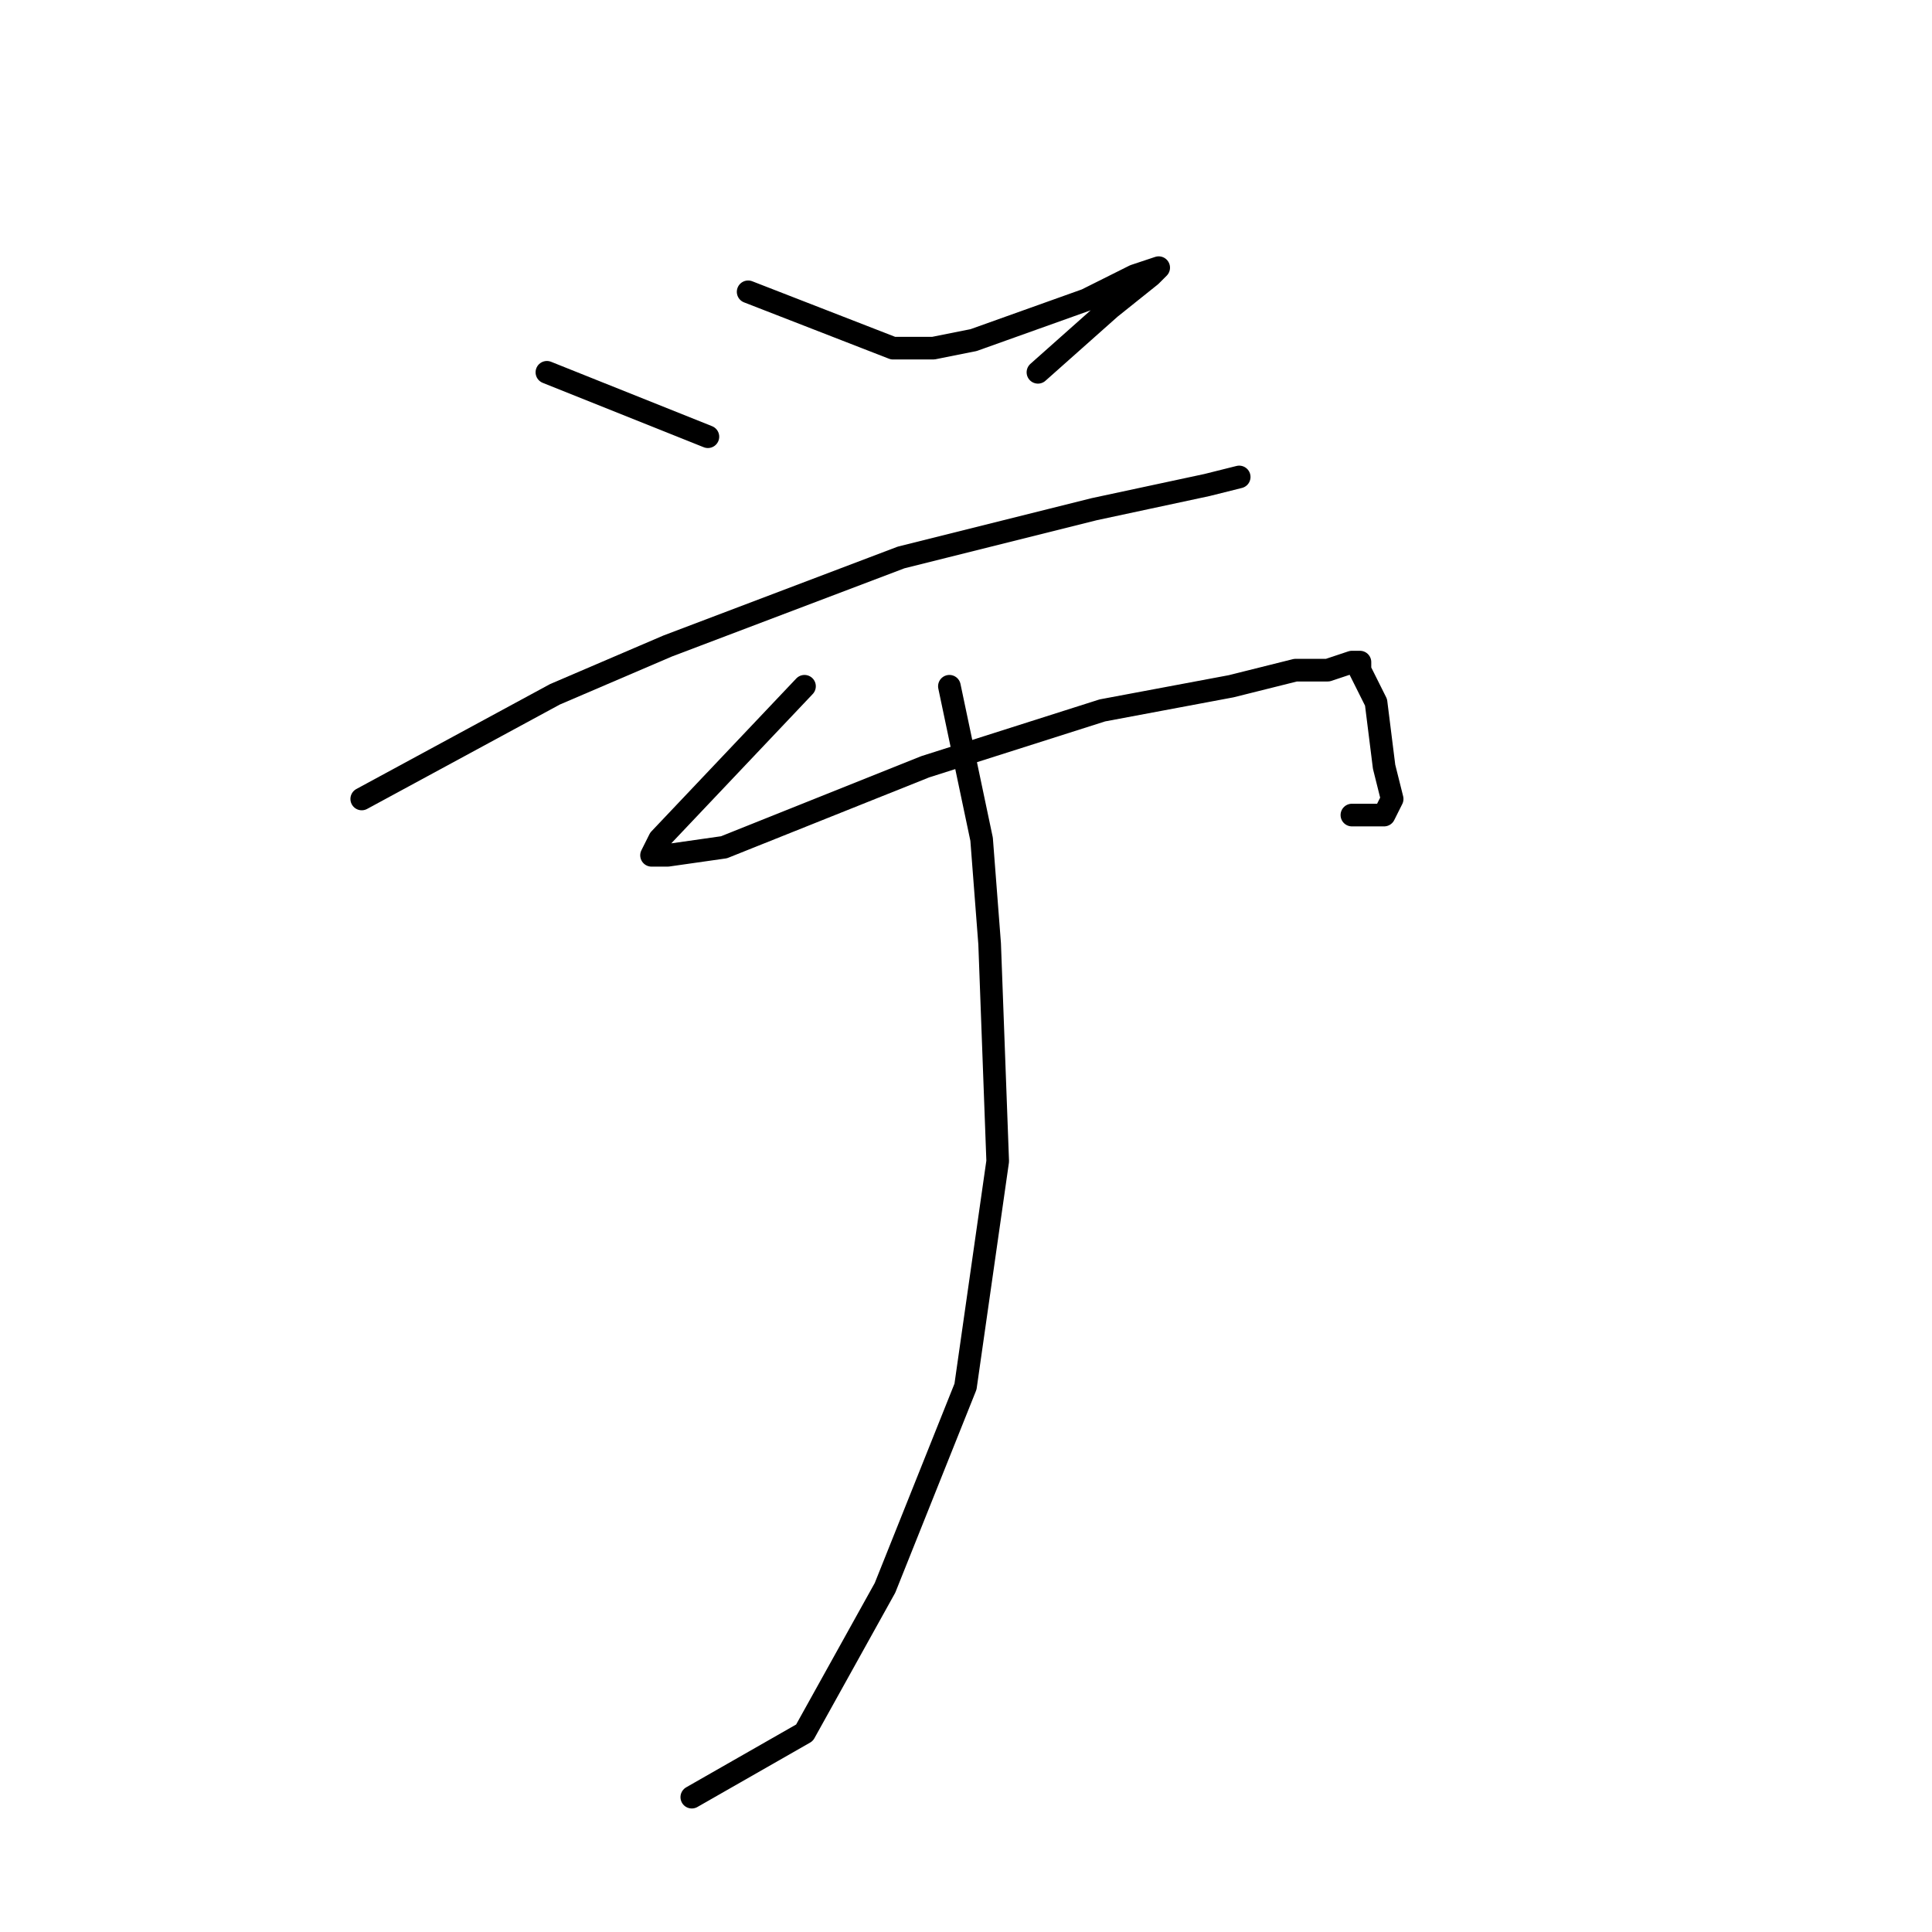 <?xml version="1.0" standalone="no"?>
    <svg width="256" height="256" xmlns="http://www.w3.org/2000/svg" version="1.1">
    <polyline stroke="black" stroke-width="3" stroke-linecap="round" fill="transparent" stroke-linejoin="round" points="72.467 49.333 93.8 57.867 93.8 57.867 " />
        <polyline stroke="black" stroke-width="3" stroke-linecap="round" fill="transparent" stroke-linejoin="round" points="99.133 38.667 118.333 46.133 123.667 46.133 129 45.067 143.933 39.733 150.333 36.533 153.533 35.467 152.467 36.533 147.133 40.8 137.533 49.333 137.533 49.333 " />
        <polyline stroke="black" stroke-width="3" stroke-linecap="round" fill="transparent" stroke-linejoin="round" points="47.933 105.867 73.533 92 88.467 85.6 119.4 73.867 145 67.467 159.933 64.267 164.2 63.2 164.2 63.2 " />
        <polyline stroke="black" stroke-width="3" stroke-linecap="round" fill="transparent" stroke-linejoin="round" points="106.6 90.933 87.4 111.2 86.333 113.333 88.467 113.333 95.933 112.267 122.6 101.6 146.067 94.133 163.133 90.933 171.667 88.8 175.933 88.8 179.133 87.733 180.2 87.733 180.2 88.8 181.267 90.933 182.333 93.067 183.4 101.6 184.467 105.867 183.4 108 179.133 108 179.133 108 " />
        <polyline stroke="black" stroke-width="3" stroke-linecap="round" fill="transparent" stroke-linejoin="round" points="125.8 90.933 130.067 111.2 131.133 125.067 132.2 153.867 127.933 183.733 117.267 210.4 106.6 229.6 91.667 238.133 91.667 238.133 " />
        </svg>